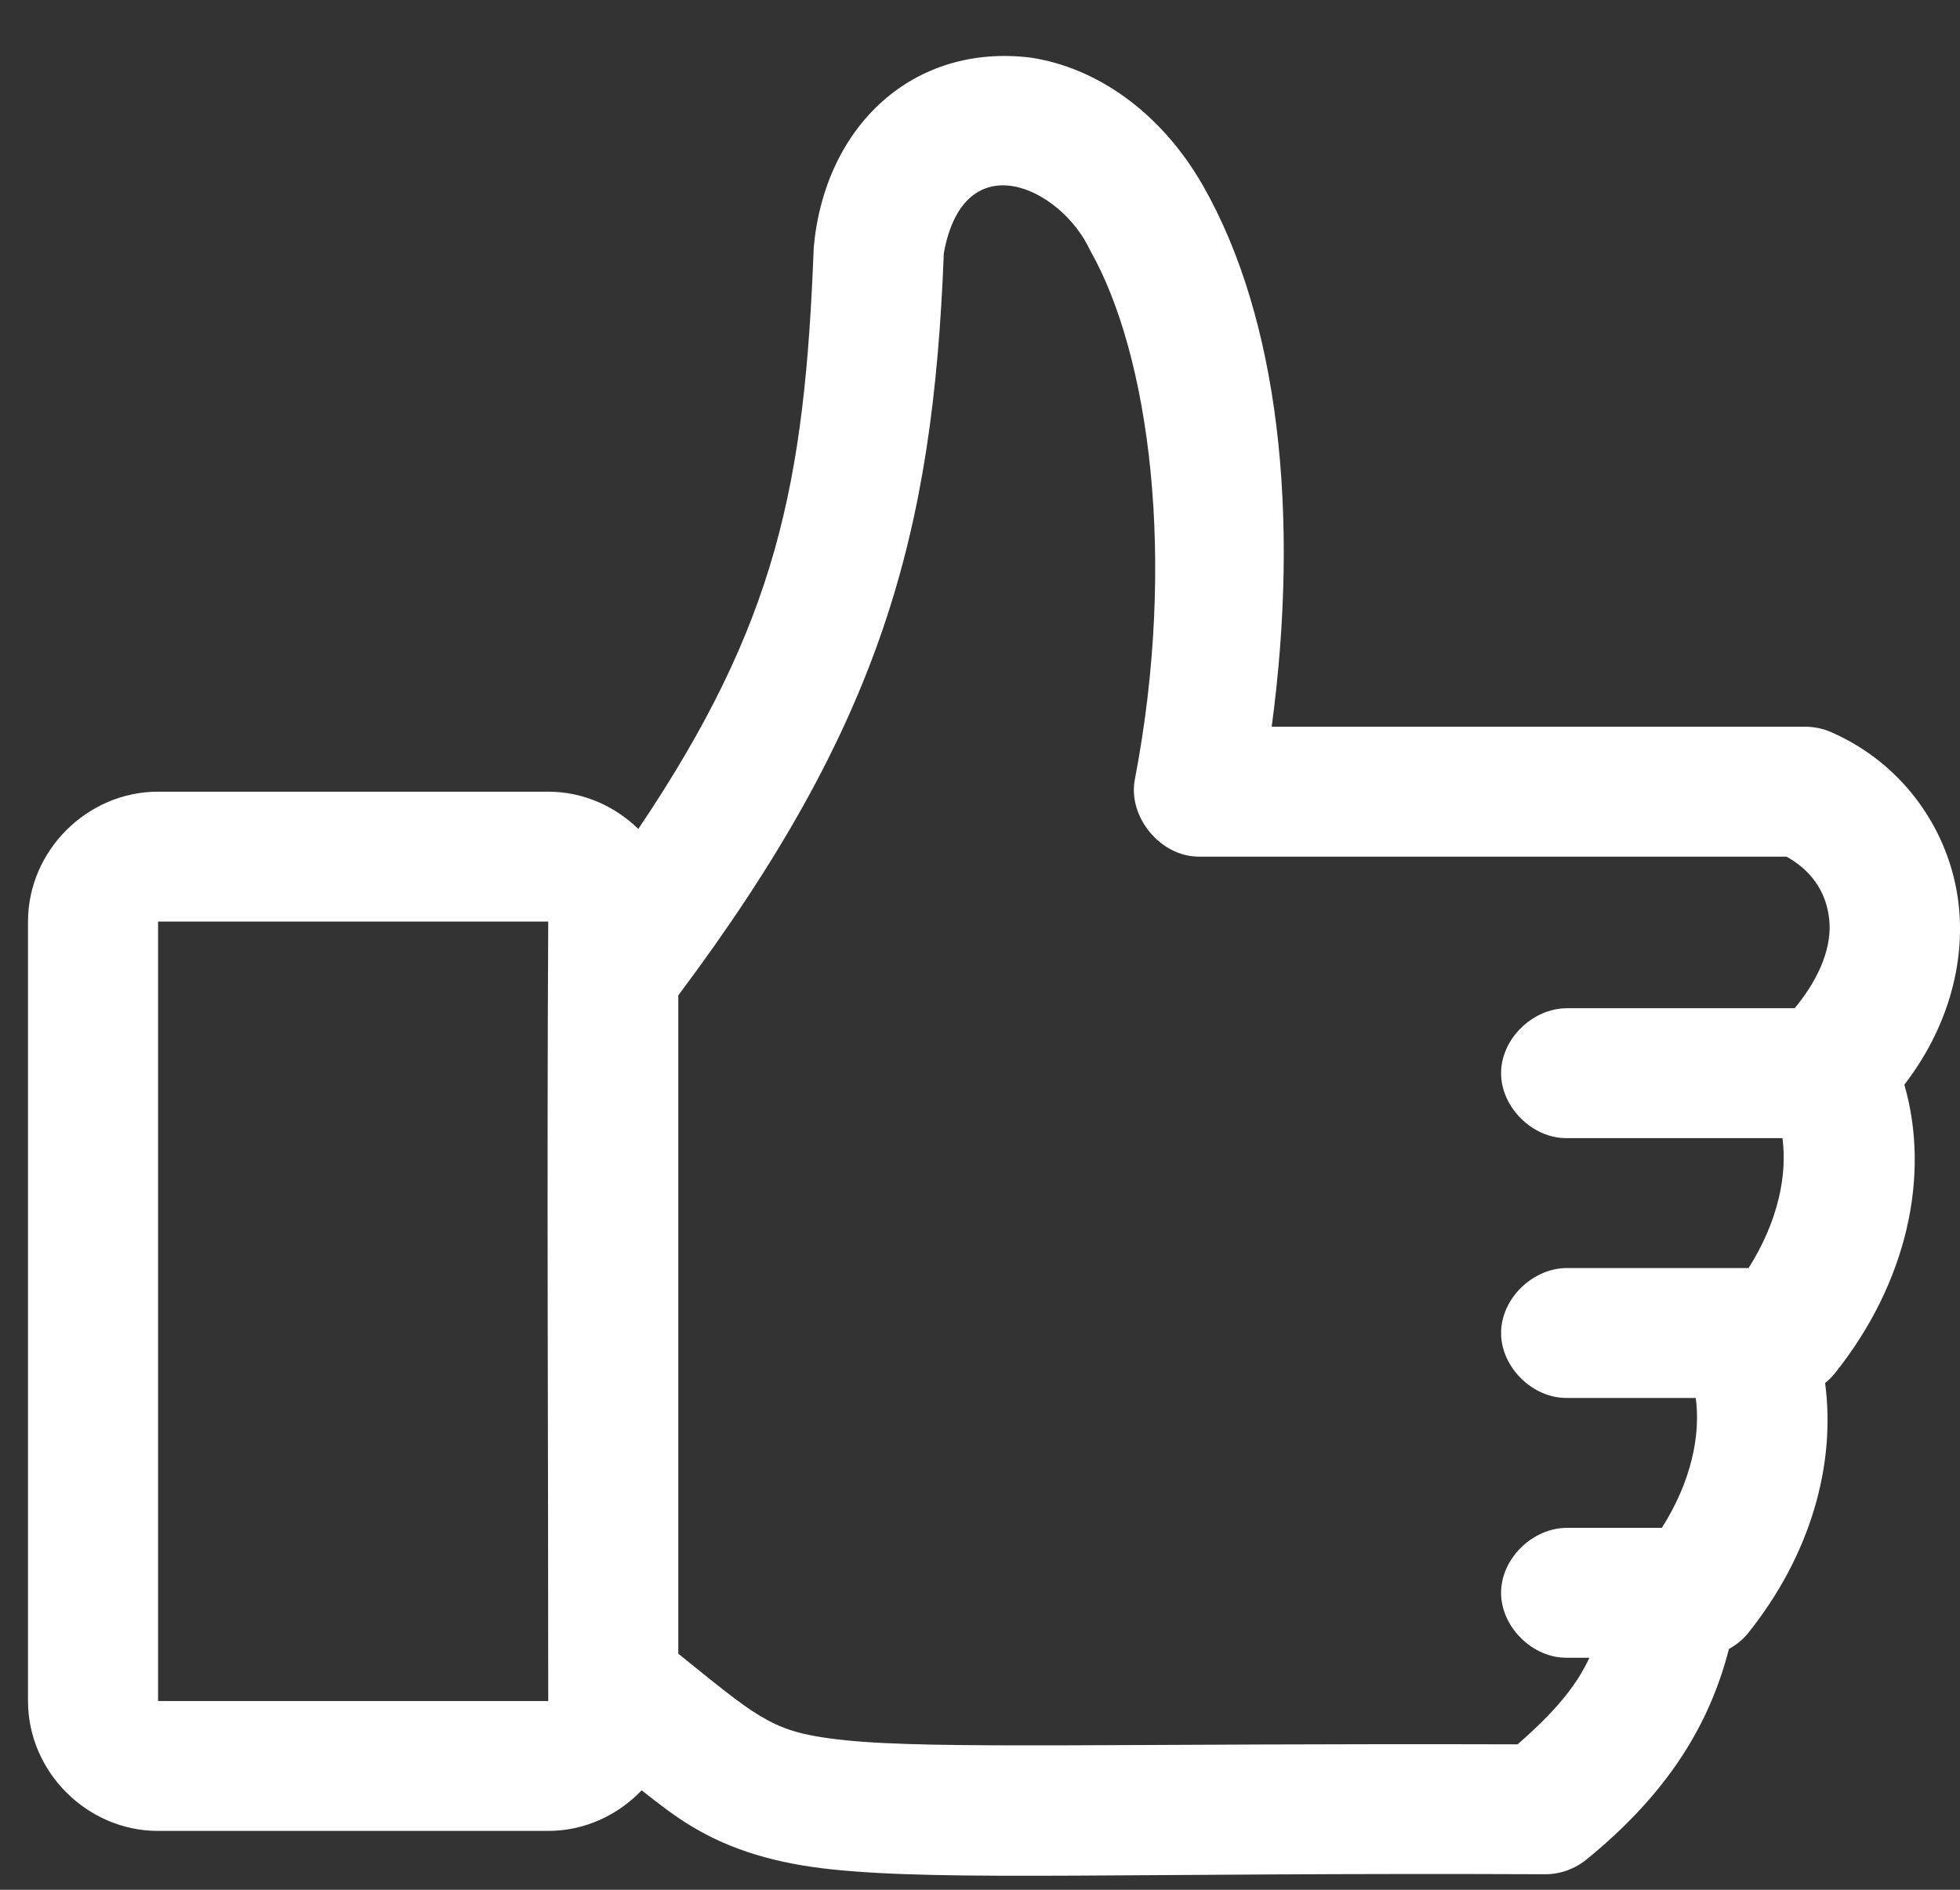 <svg width="28" height="27" viewBox="0 0 28 27" version="1.1" xmlns="http://www.w3.org/2000/svg" xmlns:xlink="http://www.w3.org/1999/xlink">
<rect x="0" y="0" width="28" height="27" fill="#333333" stroke="none"/>
<title>Shape</title>
<desc>Created using Figma</desc>
<g id="Canvas" transform="translate(-2766 -1640)">
<g id="Shape">
<use xlink:href="#path0_fill" transform="translate(2766.4 1640.8)" fill="#FFFFFF"/>
</g>
</g>
<defs>
<path id="path0_fill" fill-rule="evenodd" d="M 11.225 2.73C 11.097 6.122 10.694 8.109 8.719 11.043C 8.383 10.717 7.929 10.511 7.432 10.511L 1.858 10.511C 0.845 10.511 0 11.355 0 12.367L 0 23.503C 0 24.515 0.845 25.359 1.858 25.359L 7.432 25.359C 7.953 25.359 8.427 25.134 8.767 24.779C 9.01 24.971 9.235 25.147 9.493 25.301C 10.041 25.629 10.68 25.826 11.496 25.91C 13.129 26.079 15.7 25.953 21.677 25.978C 21.89 25.978 22.102 25.901 22.267 25.765C 23.449 24.802 24.03 23.811 24.299 22.759C 24.402 22.703 24.495 22.627 24.57 22.537C 25.467 21.417 25.828 20.125 25.673 18.96C 25.723 18.92 25.768 18.874 25.809 18.825C 26.849 17.526 27.178 15.99 26.805 14.697C 27.415 13.906 27.679 12.978 27.58 12.116C 27.458 11.059 26.781 10.106 25.76 9.661C 25.645 9.61 25.519 9.584 25.393 9.583L 17.767 9.583C 18.175 6.54 17.864 3.749 16.79 1.86C 16.181 0.79 15.252 0.162 14.322 0.023C 12.651 -0.182 11.386 0.991 11.225 2.73ZM 15.174 2.778C 16.02 4.267 16.416 7.194 15.812 10.337C 15.71 10.871 16.178 11.438 16.722 11.439L 25.122 11.439C 25.469 11.633 25.686 11.93 25.731 12.329C 25.774 12.702 25.613 13.153 25.238 13.605L 21.986 13.605C 21.495 13.605 21.044 14.042 21.044 14.533C 21.044 15.023 21.496 15.468 21.986 15.461L 25.064 15.461C 25.134 15.986 25.004 16.646 24.58 17.317L 21.986 17.317C 21.495 17.317 21.044 17.754 21.044 18.245C 21.044 18.735 21.496 19.18 21.986 19.173L 23.825 19.173C 23.896 19.698 23.766 20.358 23.341 21.029L 21.986 21.029C 21.495 21.029 21.044 21.466 21.044 21.957C 21.044 22.447 21.496 22.892 21.986 22.885L 22.306 22.885C 22.115 23.294 21.813 23.656 21.28 24.122C 15.641 24.105 12.954 24.196 11.68 24.064C 11.024 23.996 10.765 23.9 10.442 23.706C 10.172 23.545 9.8 23.238 9.29 22.827L 9.29 13.421C 12.196 9.54 12.929 6.826 13.083 2.817C 13.374 1.219 14.76 1.882 15.174 2.778ZM 1.858 12.367L 7.432 12.367C 7.411 16.054 7.432 19.788 7.432 23.503L 1.858 23.503L 1.858 12.367Z"/>
</defs>
</svg>
